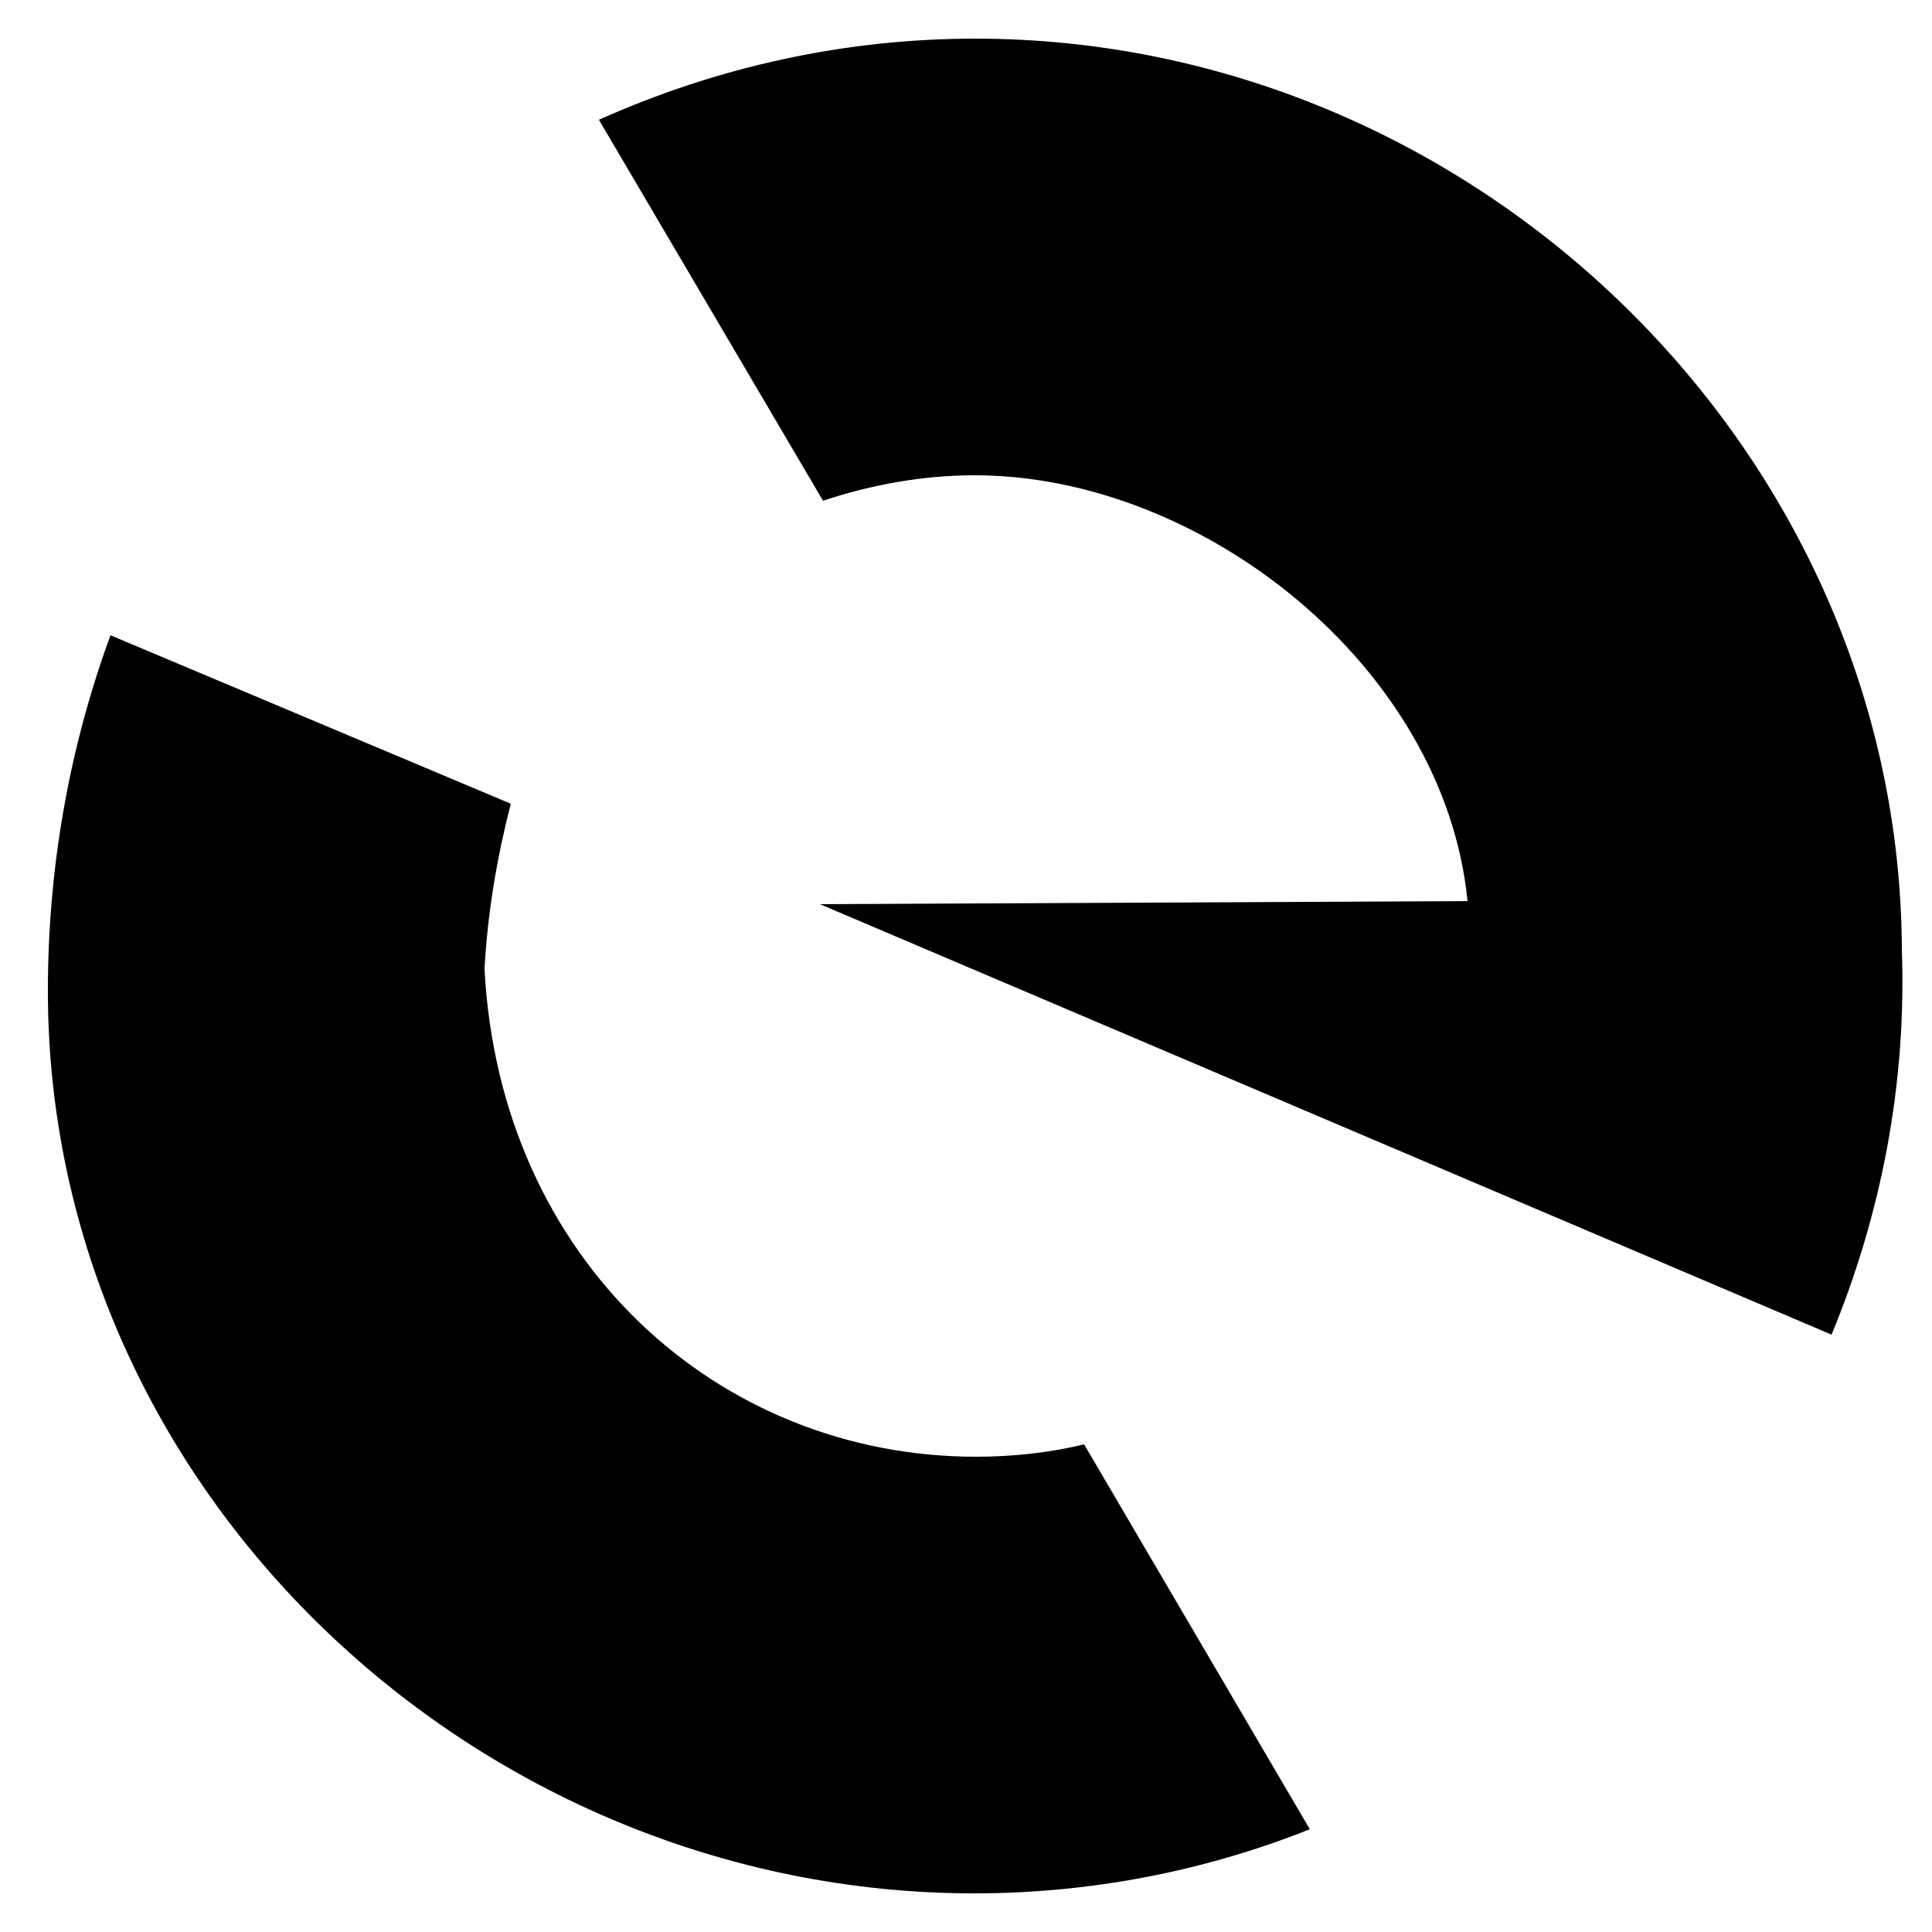 <!-- Generated by IcoMoon.io -->
<svg version="1.1" xmlns="http://www.w3.org/2000/svg" width="32" height="32" viewBox="0 0 32 32">
<title>MYETHERWALLET</title>
<path d="M17.958 23.923c-0.589 0.141-1.19 0.205-1.792 0.205-4.262 0-7.885-3.238-8.141-8.077 0.051-0.934 0.205-1.843 0.435-2.739l-6.63-2.79c-0.691 1.882-1.037 3.878-1.037 5.888 0 8.269 7.091 14.95 15.347 14.95 1.894 0 3.789-0.358 5.555-1.062l-3.738-6.374zM16.154 0.64c-2.15 0-4.262 0.461-6.234 1.344l3.712 6.31c0.806-0.269 1.664-0.422 2.509-0.422 3.776 0 7.782 3.174 8.166 7.053l-10.726 0.051 16.755 7.13c0.832-2.010 1.242-4.173 1.165-6.362-0.026-8.294-7.078-15.104-15.347-15.104z"></path>
</svg>
